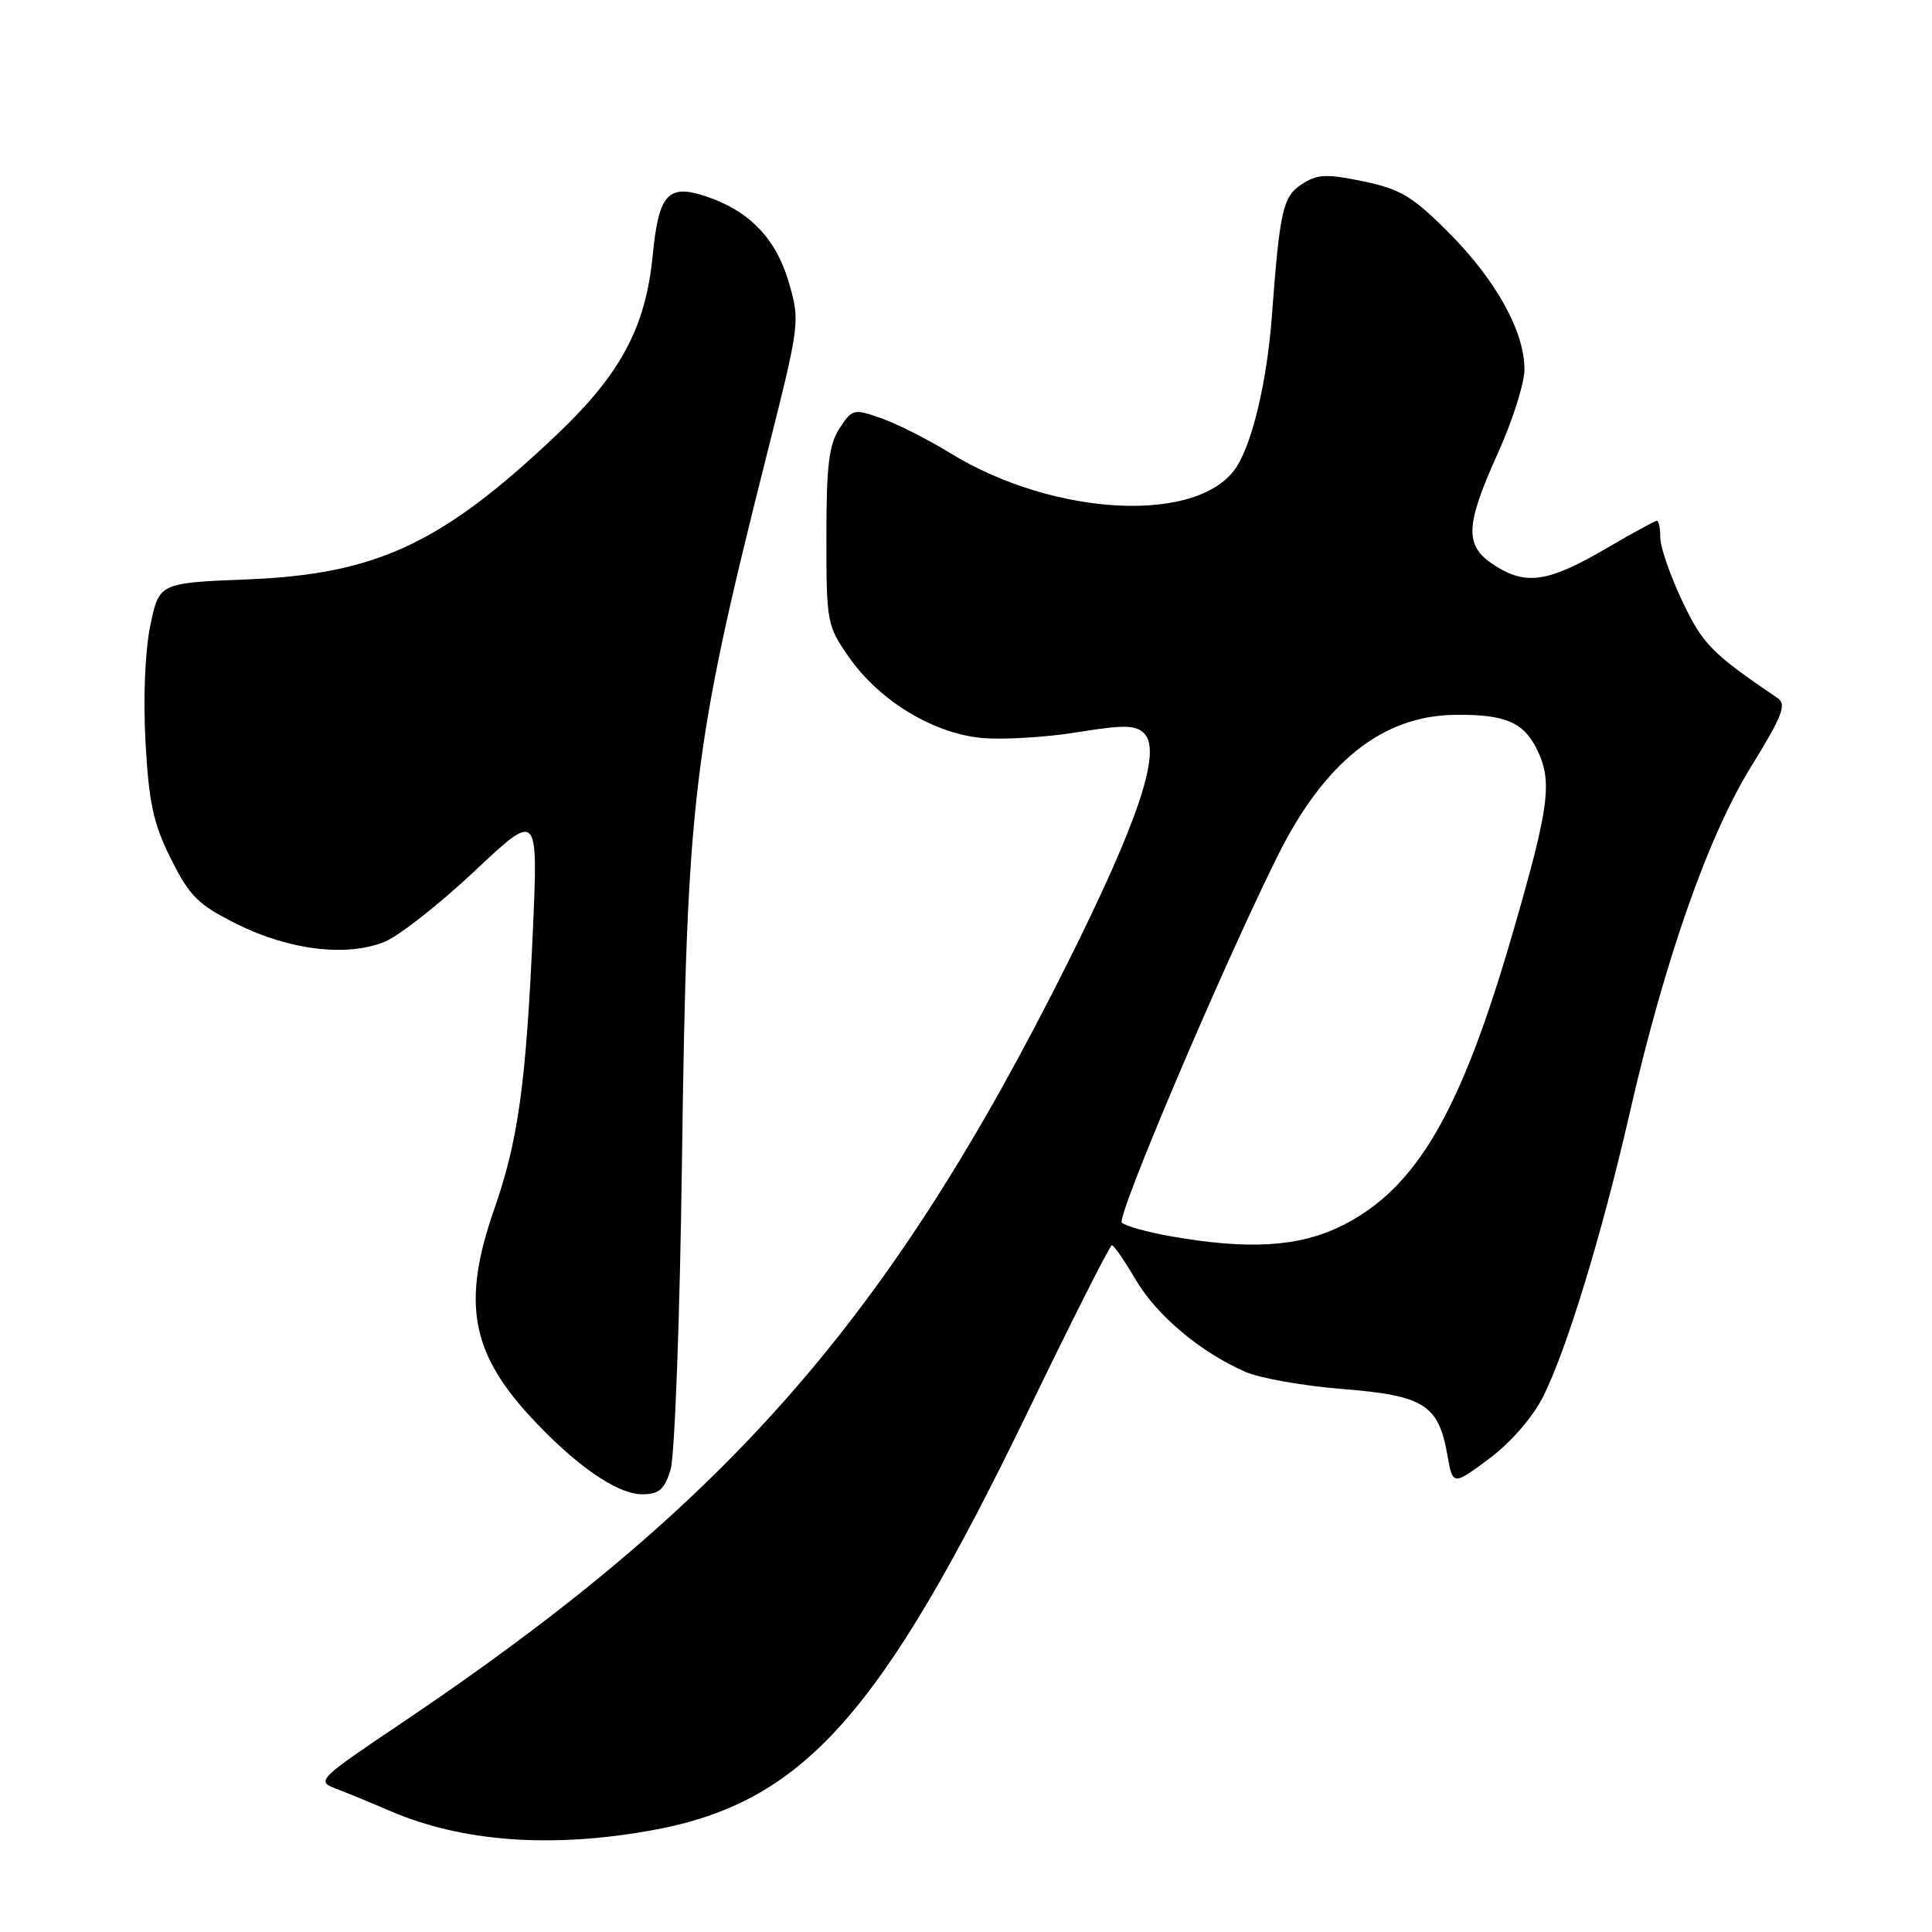 <?xml version="1.0" encoding="UTF-8" standalone="no"?>
<!DOCTYPE svg PUBLIC "-//W3C//DTD SVG 1.1//EN" "http://www.w3.org/Graphics/SVG/1.1/DTD/svg11.dtd" >
<svg xmlns="http://www.w3.org/2000/svg" xmlns:xlink="http://www.w3.org/1999/xlink" version="1.1" viewBox="0 0 256 256">
 <g >
 <path fill="currentColor"
d=" M 86.18 242.56 C 106.33 238.97 116.63 227.50 136.34 186.75 C 142.12 174.79 147.07 165.00 147.33 165.00 C 147.59 165.00 149.01 167.04 150.47 169.54 C 153.25 174.29 159.04 179.16 165.00 181.77 C 166.93 182.62 172.71 183.64 177.86 184.05 C 188.64 184.90 190.60 186.12 191.77 192.72 C 192.50 196.86 192.50 196.86 197.30 193.30 C 200.16 191.17 203.05 187.86 204.45 185.10 C 207.56 178.97 212.27 163.54 215.94 147.50 C 220.59 127.19 226.32 110.81 232.03 101.58 C 236.20 94.82 236.77 93.34 235.54 92.50 C 226.77 86.54 225.62 85.37 222.89 79.61 C 221.30 76.25 220.00 72.49 220.00 71.25 C 220.00 70.01 219.80 69.00 219.55 69.00 C 219.31 69.00 216.41 70.58 213.11 72.51 C 205.29 77.10 202.34 77.60 198.25 75.05 C 194.00 72.41 194.04 69.87 198.50 60.00 C 200.42 55.74 202.00 50.76 202.00 48.94 C 202.00 43.93 198.24 37.13 192.00 30.86 C 187.16 26.00 185.58 25.06 180.64 24.03 C 175.74 23.01 174.55 23.07 172.51 24.40 C 169.98 26.06 169.59 27.75 168.52 42.00 C 167.89 50.36 166.02 58.40 163.91 61.77 C 159.10 69.47 139.78 68.57 125.86 60.01 C 122.96 58.23 118.88 56.16 116.79 55.43 C 113.12 54.13 112.93 54.18 111.25 56.75 C 109.84 58.90 109.50 61.66 109.50 71.11 C 109.50 82.53 109.58 82.92 112.53 87.13 C 116.55 92.86 123.63 97.16 130.04 97.78 C 132.81 98.04 138.49 97.71 142.66 97.04 C 148.98 96.02 150.47 96.05 151.62 97.19 C 153.95 99.52 150.84 108.82 141.51 127.50 C 117.91 174.74 96.44 199.25 53.16 228.35 C 42.17 235.74 41.90 236.01 44.47 236.99 C 45.93 237.54 49.23 238.90 51.81 240.01 C 61.20 244.04 72.97 244.92 86.18 242.56 Z  M 88.85 194.75 C 89.41 192.95 90.09 174.57 90.37 153.50 C 91.01 105.70 91.81 99.11 101.58 60.36 C 106.00 42.82 106.03 42.61 104.52 37.41 C 102.83 31.60 99.26 27.90 93.49 26.00 C 88.51 24.35 87.28 25.72 86.49 33.81 C 85.55 43.40 82.26 49.55 73.73 57.64 C 58.56 72.03 49.87 76.09 32.80 76.77 C 21.09 77.24 21.09 77.24 19.92 82.87 C 19.22 86.23 18.96 92.47 19.28 98.32 C 19.73 106.44 20.31 109.12 22.66 113.82 C 25.13 118.77 26.26 119.88 31.36 122.43 C 38.35 125.92 46.06 126.84 51.03 124.76 C 52.94 123.96 58.29 119.75 62.91 115.40 C 71.31 107.50 71.31 107.50 70.60 123.50 C 69.70 143.61 68.65 151.17 65.50 160.19 C 61.22 172.44 62.35 179.07 70.17 187.60 C 76.08 194.04 81.75 198.00 85.07 198.00 C 87.33 198.00 88.03 197.39 88.85 194.75 Z  M 155.00 163.79 C 151.97 163.25 149.12 162.45 148.65 162.01 C 147.89 161.29 161.85 128.41 169.25 113.50 C 175.47 100.97 183.19 94.82 192.81 94.72 C 199.26 94.64 201.77 95.65 203.51 99.02 C 205.78 103.40 205.38 106.59 200.47 123.53 C 193.56 147.42 187.69 157.48 177.81 162.41 C 172.12 165.24 165.47 165.64 155.00 163.79 Z "/>
</g>
</svg>